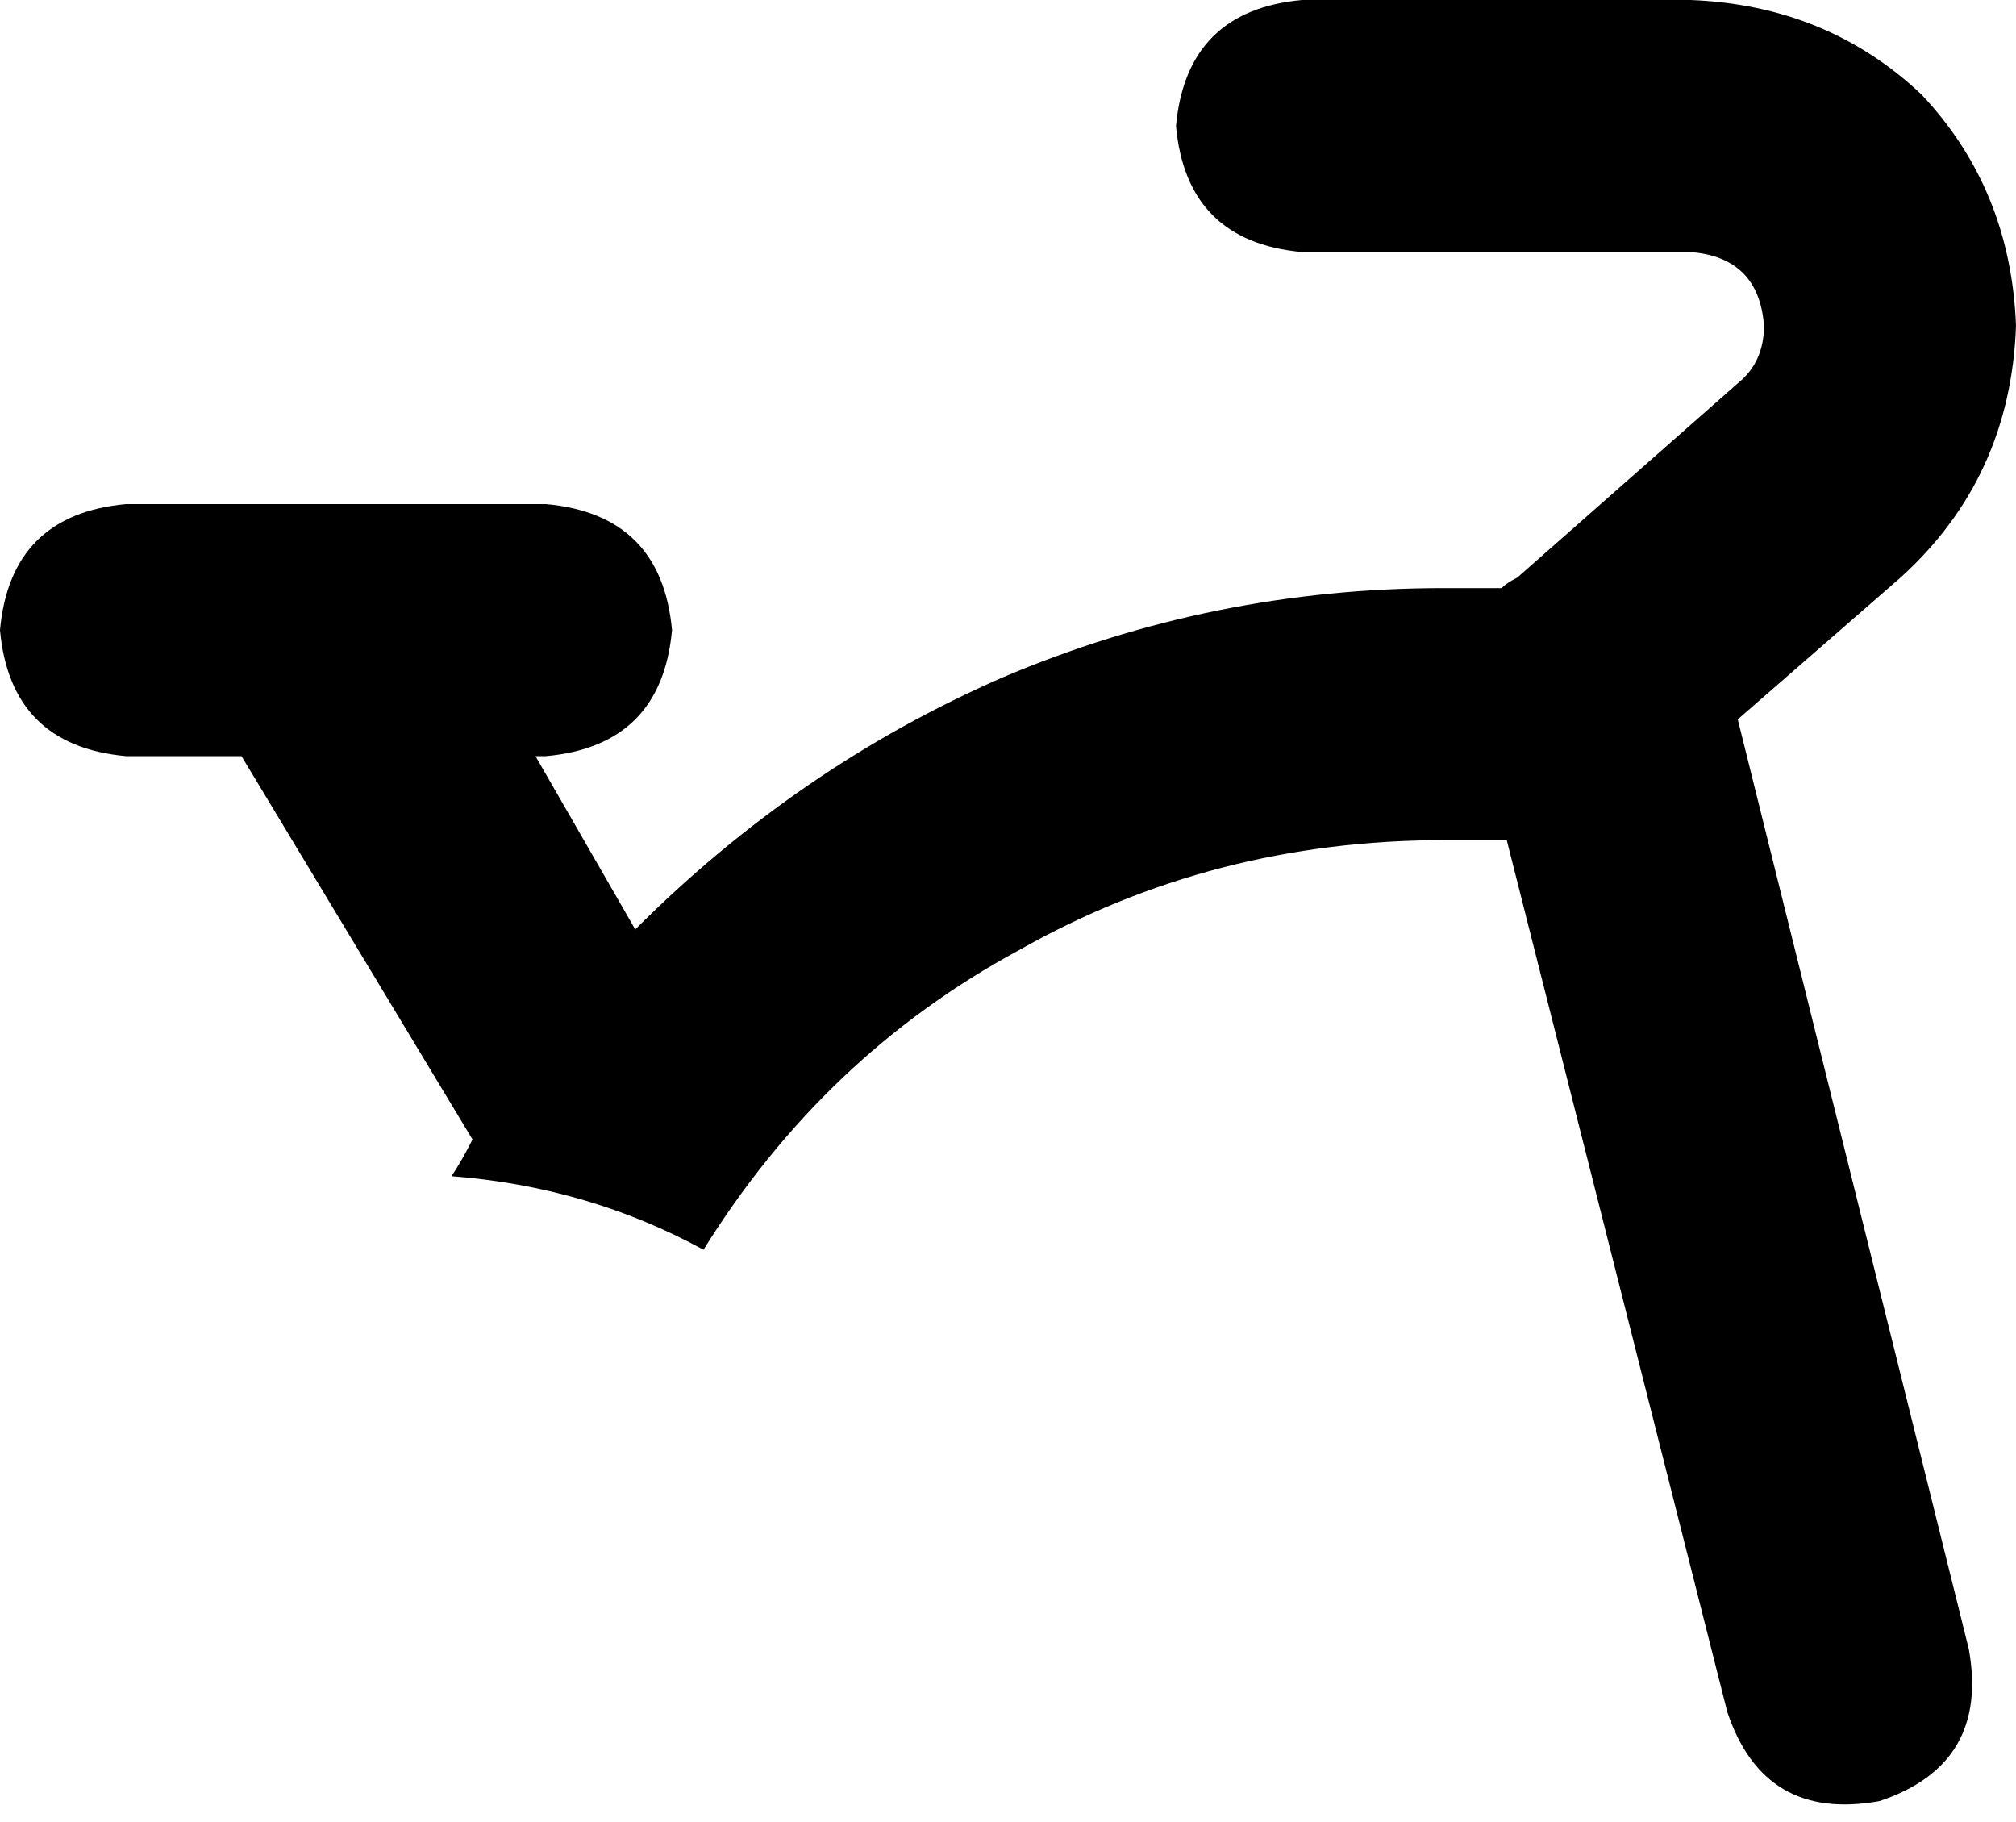 <svg xmlns="http://www.w3.org/2000/svg" viewBox="0 0 384 347">
    <path d="M 224 24 Q 226 2 248 0 L 322 0 Q 348 1 366 18 Q 383 36 384 62 Q 383 91 362 110 L 331 137 L 375 314 Q 379 336 358 343 Q 336 347 329 326 L 287 160 L 275 160 Q 231 160 194 181 Q 157 201 134 238 Q 112 226 86 224 Q 88 221 90 217 L 46 144 L 24 144 Q 2 142 0 120 Q 2 98 24 96 L 104 96 Q 126 98 128 120 Q 126 142 104 144 L 102 144 L 121 177 Q 152 146 191 129 Q 231 112 275 112 L 286 112 Q 287 111 289 110 L 331 73 Q 336 69 336 62 Q 335 49 322 48 L 248 48 Q 226 46 224 24 L 224 24 Z"/>
</svg>
